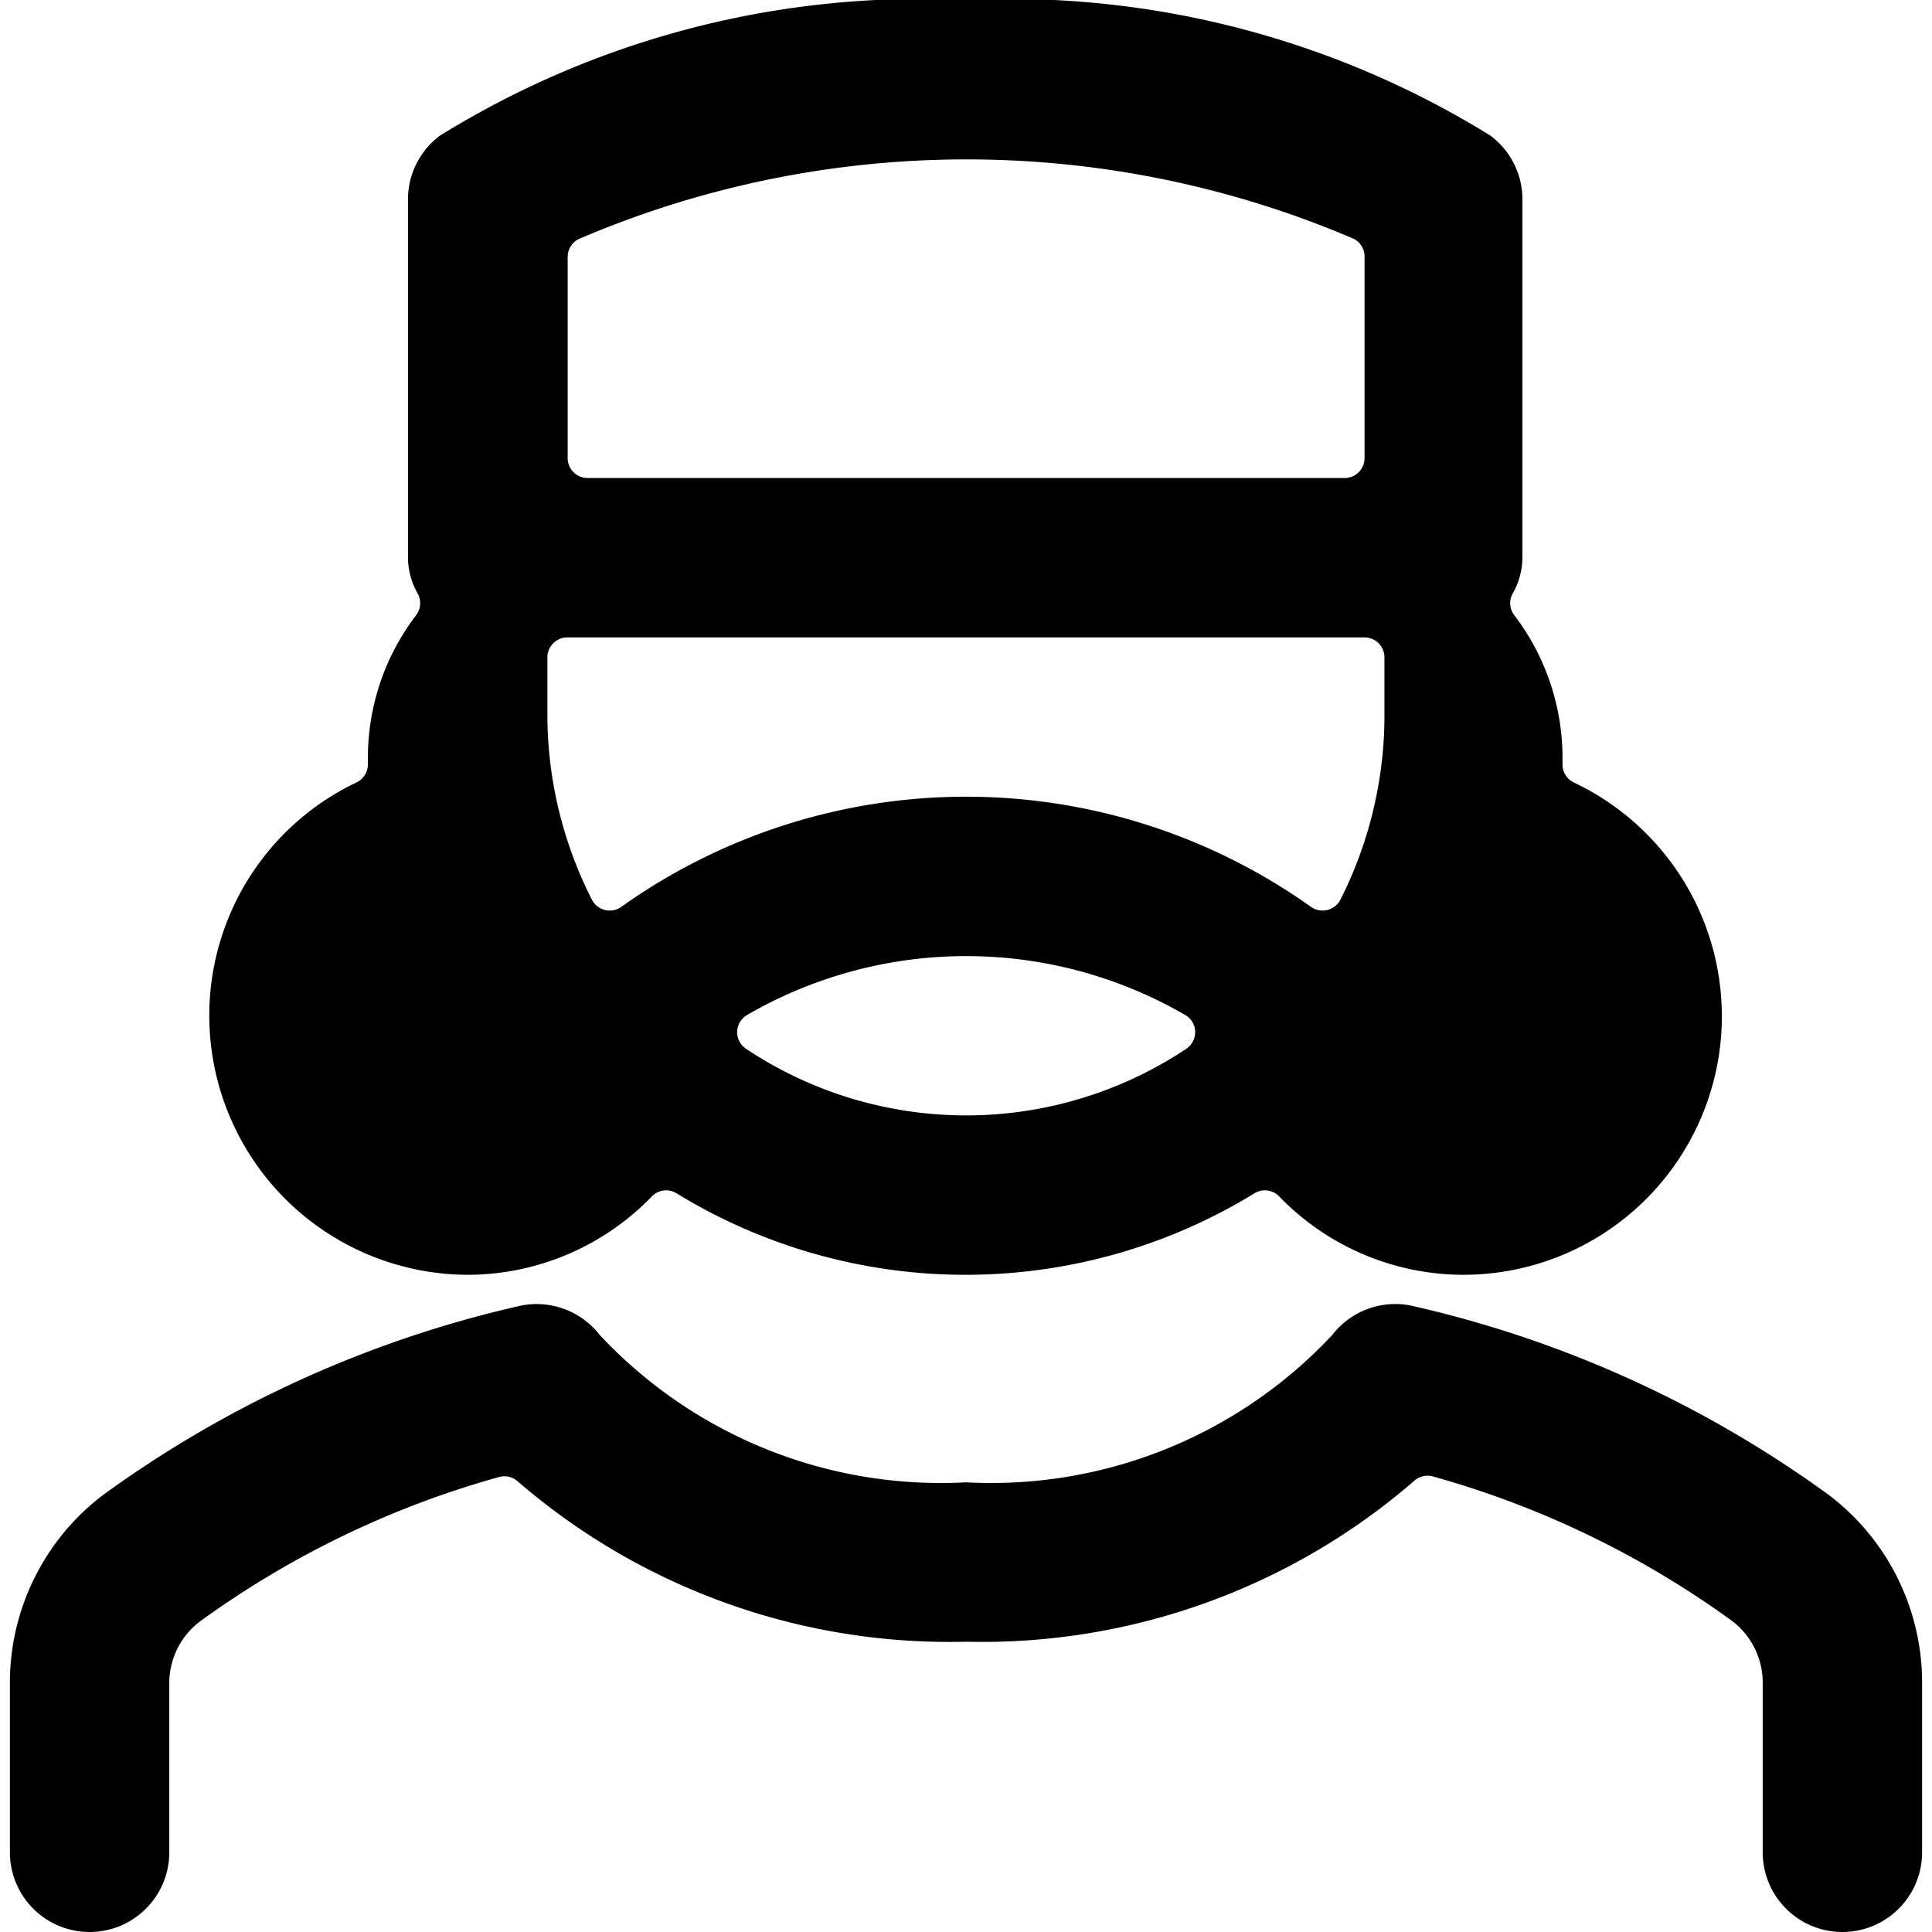 <svg xmlns="http://www.w3.org/2000/svg" viewBox="0 0 24 24"><title>professions-woman-surgeon</title><path d="M2.6,12.619a3.22,3.22,0,0,0,3.216,3.217A3.187,3.187,0,0,0,8.1,14.86a.246.246,0,0,1,.3-.039,6.87,6.87,0,0,0,7.188,0,.246.246,0,0,1,.3.039,3.187,3.187,0,0,0,2.287.976,3.212,3.212,0,0,0,1.377-6.115.25.25,0,0,1-.142-.233c0-.028,0-.057,0-.086a2.921,2.921,0,0,0-.6-1.761.246.246,0,0,1-.018-.269.915.915,0,0,0,.12-.444V2.474a.986.986,0,0,0-.4-.791A11.349,11.349,0,0,0,12,0h-.006A11.351,11.351,0,0,0,5.468,1.683a.988.988,0,0,0-.4.791V6.928a.915.915,0,0,0,.12.444.246.246,0,0,1-.018.269,2.921,2.921,0,0,0-.6,1.761c0,.029,0,.057,0,.086a.249.249,0,0,1-.142.232A3.206,3.206,0,0,0,2.6,12.619Zm12.124-.01a.248.248,0,0,1,.123.206.251.251,0,0,1-.111.214,4.933,4.933,0,0,1-5.468,0,.251.251,0,0,1-.111-.214.248.248,0,0,1,.123-.206,5.427,5.427,0,0,1,5.444,0Zm2.227-4.691a.248.248,0,0,1,.247.247v.743a5.07,5.07,0,0,1-.546,2.266.249.249,0,0,1-.366.092,7.389,7.389,0,0,0-8.569,0,.248.248,0,0,1-.365-.092A5.07,5.07,0,0,1,6.8,8.908V8.165a.248.248,0,0,1,.247-.247Zm-.138-4.954a.249.249,0,0,1,.138.222V5.691a.247.247,0,0,1-.248.247H7.3a.247.247,0,0,1-.248-.247v-2.5a.248.248,0,0,1,.138-.222A12.223,12.223,0,0,1,16.811,2.964Z"/><path d="M.123,23.01a.99.99,0,0,0,1.98,0h0V20.925a.962.962,0,0,1,.372-.776,11.62,11.62,0,0,1,3.721-1.8.248.248,0,0,1,.241.058A8.2,8.2,0,0,0,12,20.394,8.2,8.2,0,0,0,17.563,18.4a.248.248,0,0,1,.241-.058,11.641,11.641,0,0,1,3.721,1.8.964.964,0,0,1,.372.776V23.01h0a.99.99,0,1,0,1.98,0V20.925a2.926,2.926,0,0,0-1.152-2.349,14.089,14.089,0,0,0-5.151-2.347.989.989,0,0,0-1.023.353A5.8,5.8,0,0,1,12,18.414a5.8,5.8,0,0,1-4.551-1.832.993.993,0,0,0-1.023-.353,14.116,14.116,0,0,0-5.151,2.346,2.929,2.929,0,0,0-1.152,2.35Z"/></svg>